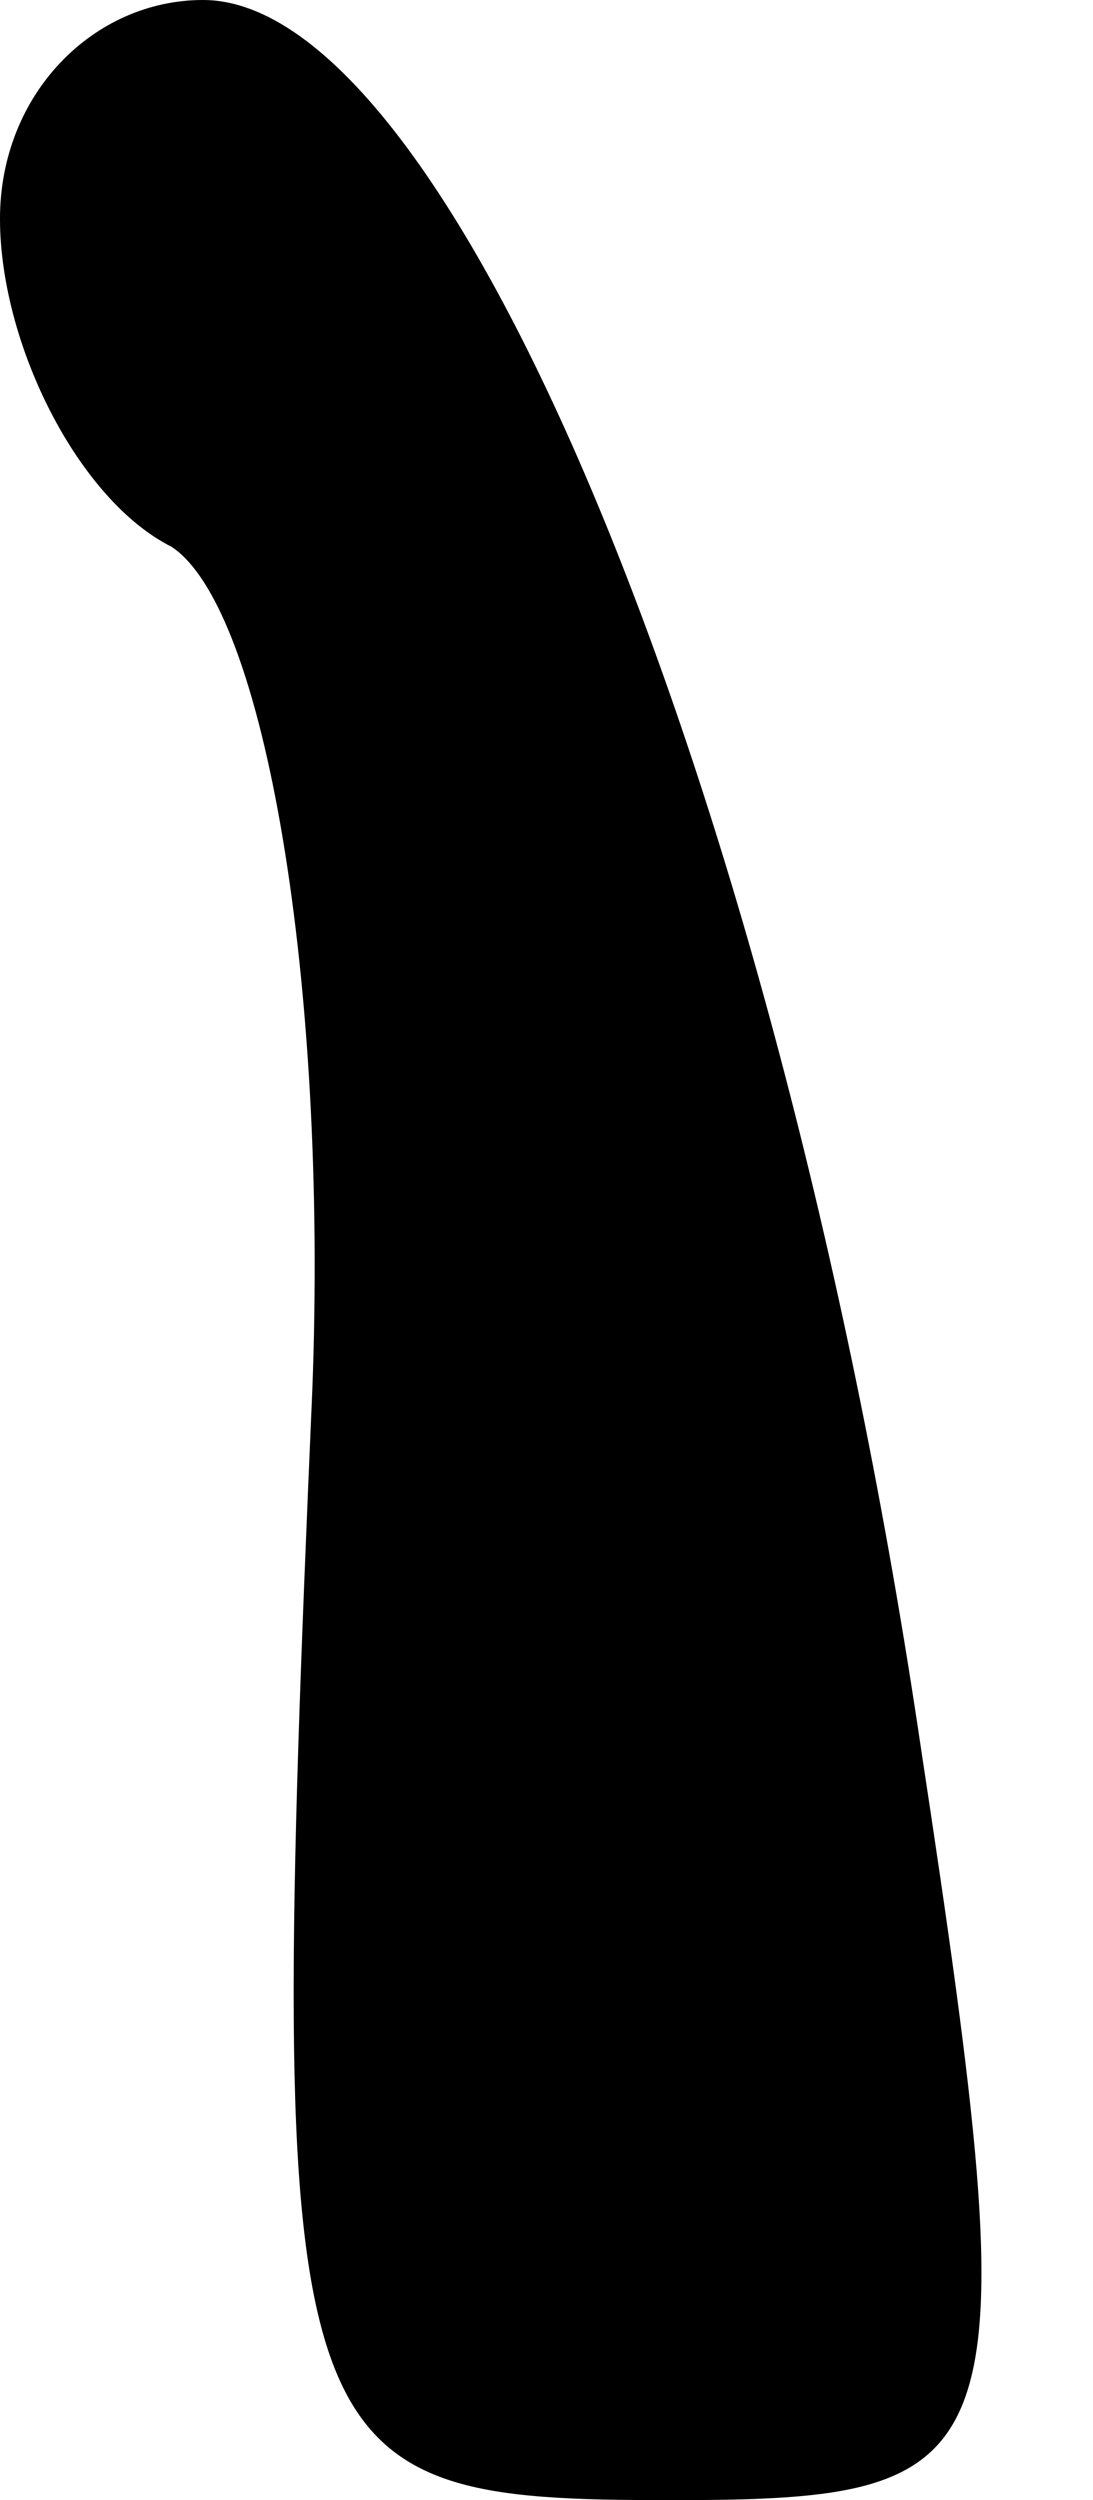 <?xml version="1.0" standalone="no"?>
<!DOCTYPE svg PUBLIC "-//W3C//DTD SVG 20010904//EN"
 "http://www.w3.org/TR/2001/REC-SVG-20010904/DTD/svg10.dtd">
<svg version="1.0" xmlns="http://www.w3.org/2000/svg"
 width="7pt" height="16pt" viewBox="0 0 7 16"
 preserveAspectRatio="xMidYMid meet">
<g transform="translate(0,16) scale(0.1,-0.1)"
fill="#000000" stroke="none">
<path fill="#000000" stroke="none" d="M0 146 c0 -8 5 -18 11 -21 6 -4 10 -28
9 -54 -3 -69 -2 -71 23 -71 22 0 23 2 16 48 -9 61 -30 112 -46 112 -7 0 -13
-6 -13 -14z"/>
</g>
</svg>
